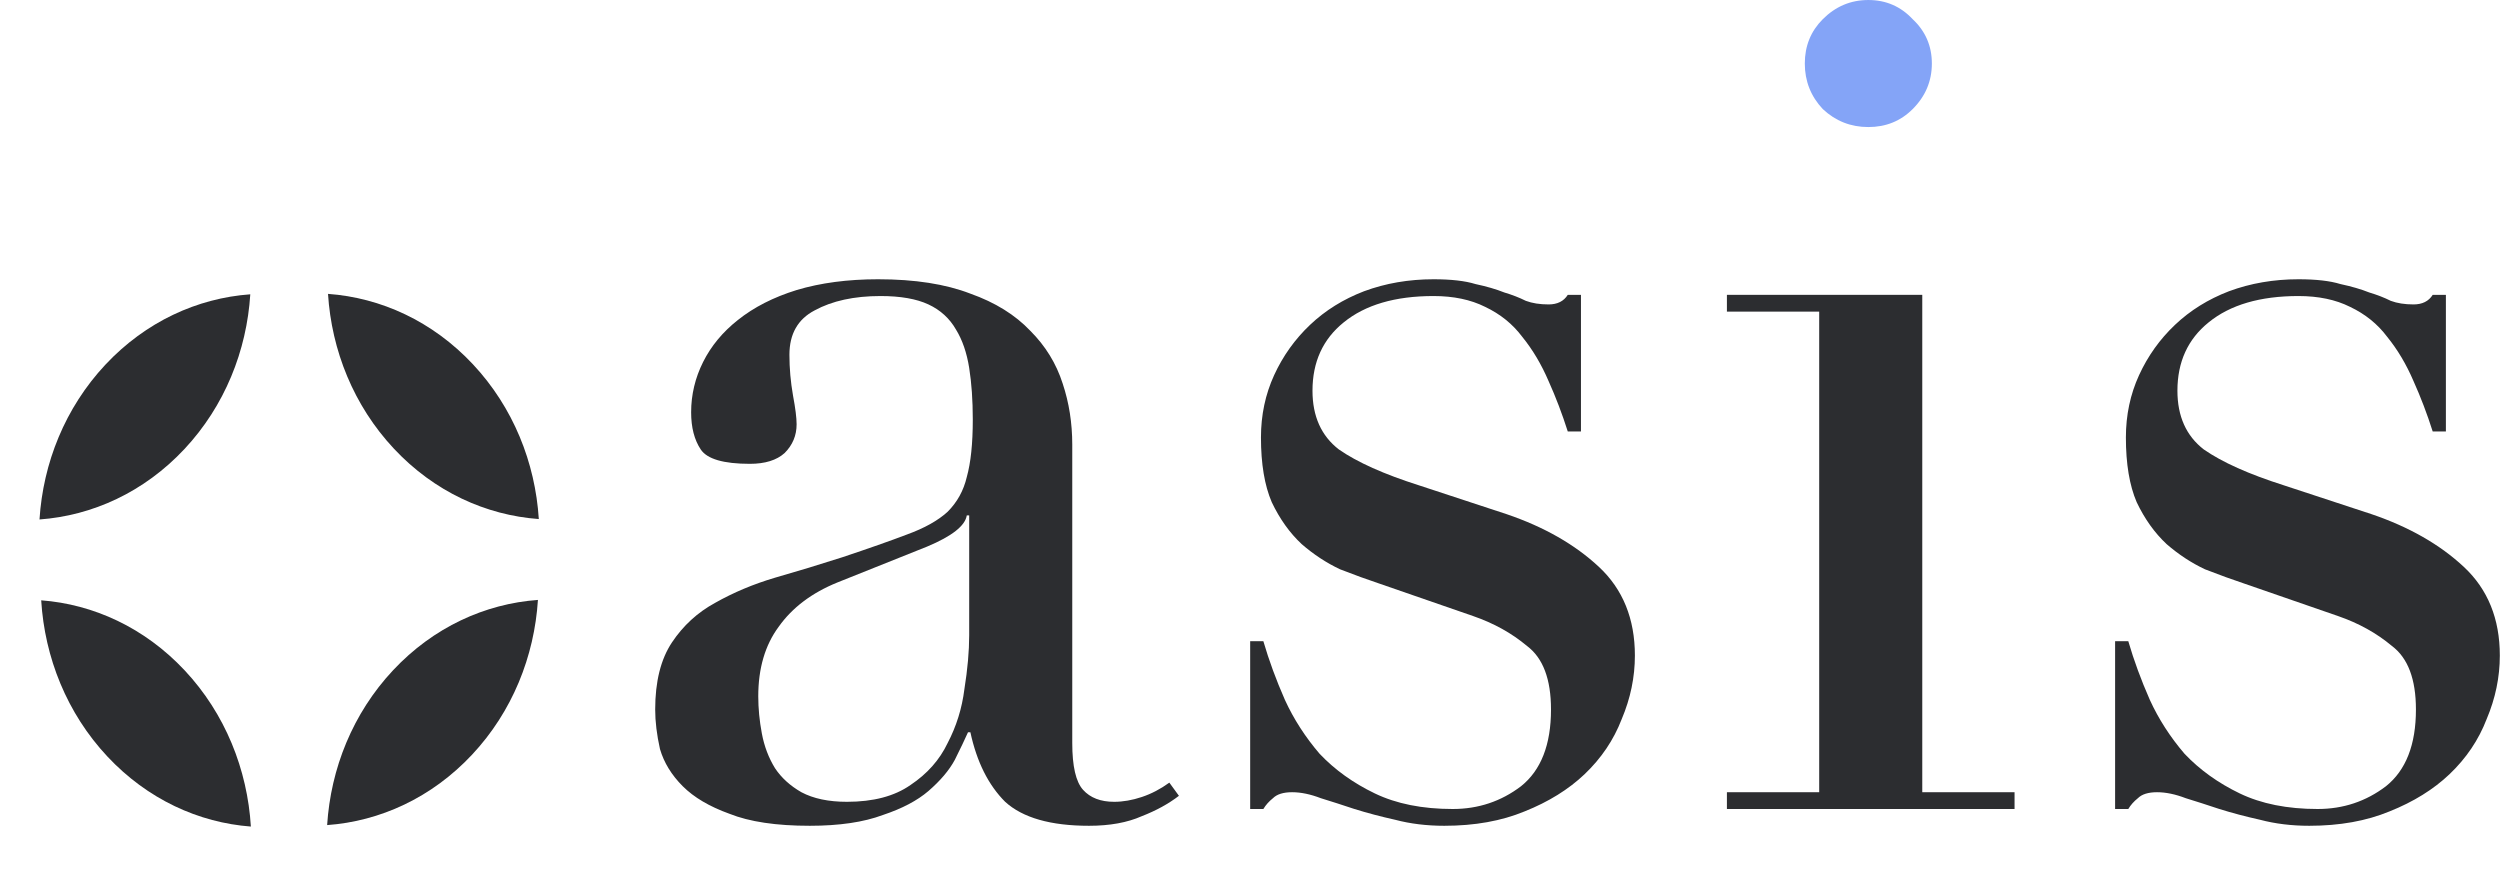 <svg width="250" height="87" viewBox="0 0 250 87" fill="none" xmlns="http://www.w3.org/2000/svg">
<path d="M96.919 51.537H96.679C96.52 52.575 95.201 53.614 92.724 54.653L83.736 58.248C81.179 59.287 79.221 60.765 77.863 62.683C76.505 64.52 75.826 66.837 75.826 69.634C75.826 70.832 75.945 72.071 76.185 73.349C76.425 74.628 76.864 75.786 77.504 76.825C78.143 77.784 79.022 78.583 80.14 79.222C81.339 79.861 82.857 80.181 84.695 80.181C87.331 80.181 89.448 79.621 91.046 78.503C92.724 77.384 93.963 75.986 94.762 74.308C95.641 72.63 96.2 70.832 96.44 68.915C96.759 66.917 96.919 65.12 96.919 63.522V51.537ZM117.893 79.581C116.854 80.38 115.616 81.06 114.177 81.619C112.739 82.258 110.981 82.578 108.904 82.578C105.069 82.578 102.272 81.779 100.515 80.181C98.837 78.503 97.678 76.186 97.039 73.229H96.799C96.48 73.948 96.04 74.867 95.481 75.986C94.922 77.025 94.043 78.063 92.844 79.102C91.726 80.061 90.208 80.86 88.29 81.499C86.372 82.218 83.935 82.578 80.979 82.578C77.623 82.578 74.947 82.178 72.949 81.379C70.952 80.66 69.394 79.741 68.275 78.623C67.156 77.504 66.397 76.266 65.998 74.907C65.678 73.469 65.519 72.151 65.519 70.952C65.519 68.156 66.078 65.919 67.196 64.241C68.315 62.563 69.753 61.244 71.511 60.286C73.349 59.247 75.346 58.408 77.504 57.769C79.741 57.13 81.978 56.45 84.215 55.731C86.852 54.852 89.009 54.093 90.687 53.454C92.445 52.815 93.803 52.056 94.762 51.177C95.721 50.218 96.36 49.06 96.679 47.701C97.079 46.263 97.279 44.346 97.279 41.949C97.279 40.031 97.159 38.313 96.919 36.795C96.679 35.277 96.24 33.999 95.601 32.96C94.962 31.841 94.043 31.002 92.844 30.443C91.646 29.884 90.048 29.604 88.05 29.604C85.414 29.604 83.216 30.084 81.459 31.042C79.781 31.921 78.942 33.399 78.942 35.477C78.942 36.835 79.062 38.193 79.301 39.552C79.541 40.83 79.661 41.789 79.661 42.428C79.661 43.547 79.261 44.505 78.462 45.304C77.663 46.024 76.505 46.383 74.987 46.383C72.35 46.383 70.712 45.904 70.073 44.945C69.434 43.986 69.114 42.748 69.114 41.23C69.114 39.472 69.513 37.794 70.312 36.196C71.112 34.598 72.27 33.2 73.788 32.001C75.386 30.723 77.344 29.724 79.661 29.005C82.058 28.286 84.774 27.926 87.811 27.926C91.486 27.926 94.562 28.406 97.039 29.364C99.516 30.243 101.513 31.482 103.031 33.08C104.55 34.598 105.628 36.356 106.267 38.353C106.907 40.271 107.226 42.308 107.226 44.465V74.308C107.226 76.625 107.586 78.183 108.305 78.982C109.024 79.781 110.063 80.181 111.421 80.181C112.3 80.181 113.219 80.021 114.177 79.701C115.136 79.382 116.055 78.902 116.934 78.263L117.893 79.581Z" fill="#2C2D30"/>
<path d="M125.017 64.121H126.336C126.895 66.038 127.614 67.996 128.493 69.993C129.372 71.911 130.53 73.709 131.969 75.387C133.487 76.985 135.324 78.303 137.482 79.342C139.639 80.38 142.236 80.9 145.272 80.9C147.829 80.9 150.106 80.141 152.103 78.623C154.101 77.025 155.1 74.468 155.1 70.952C155.1 67.916 154.301 65.799 152.703 64.6C151.184 63.322 149.387 62.323 147.309 61.604L137.961 58.368C136.763 57.969 135.444 57.489 134.006 56.93C132.648 56.291 131.369 55.452 130.171 54.413C128.972 53.294 127.974 51.896 127.175 50.218C126.455 48.54 126.096 46.383 126.096 43.746C126.096 41.509 126.535 39.432 127.414 37.514C128.293 35.597 129.492 33.919 131.01 32.481C132.528 31.042 134.326 29.924 136.403 29.125C138.56 28.326 140.877 27.926 143.354 27.926C145.112 27.926 146.51 28.086 147.549 28.406C148.668 28.645 149.626 28.925 150.425 29.245C151.224 29.484 151.943 29.764 152.583 30.084C153.222 30.323 153.981 30.443 154.86 30.443C155.739 30.443 156.378 30.123 156.777 29.484H158.096V43.147H156.777C156.218 41.389 155.579 39.712 154.86 38.114C154.141 36.436 153.262 34.957 152.223 33.679C151.264 32.401 150.026 31.402 148.508 30.683C147.07 29.964 145.352 29.604 143.354 29.604C139.519 29.604 136.523 30.483 134.366 32.241C132.288 33.919 131.249 36.196 131.249 39.072C131.249 41.629 132.128 43.587 133.886 44.945C135.724 46.223 138.401 47.422 141.916 48.54L150.665 51.417C154.42 52.695 157.497 54.453 159.894 56.69C162.291 58.927 163.489 61.884 163.489 65.559C163.489 67.716 163.05 69.834 162.171 71.911C161.372 73.988 160.133 75.826 158.455 77.424C156.857 78.942 154.86 80.181 152.463 81.139C150.146 82.098 147.469 82.578 144.433 82.578C142.675 82.578 141.037 82.378 139.519 81.978C138.081 81.659 136.723 81.299 135.444 80.9C134.246 80.5 133.127 80.141 132.088 79.821C131.05 79.422 130.091 79.222 129.212 79.222C128.333 79.222 127.694 79.422 127.294 79.821C126.895 80.141 126.575 80.5 126.336 80.9H125.017V64.121Z" fill="#2C2D30"/>
<path d="M172.691 79.222H181.92V31.162H172.691V29.484H192.227V79.222H201.455V80.9H172.691V79.222Z" fill="#2C2D30"/>
<path d="M211.51 64.121H212.829C213.388 66.038 214.107 67.996 214.986 69.993C215.865 71.911 217.023 73.709 218.462 75.387C219.98 76.985 221.817 78.303 223.975 79.342C226.132 80.38 228.729 80.9 231.765 80.9C234.322 80.9 236.599 80.141 238.596 78.623C240.594 77.025 241.593 74.468 241.593 70.952C241.593 67.916 240.794 65.799 239.196 64.6C237.677 63.322 235.88 62.323 233.802 61.604L224.454 58.368C223.256 57.969 221.937 57.489 220.499 56.93C219.141 56.291 217.862 55.452 216.664 54.413C215.465 53.294 214.467 51.896 213.668 50.218C212.948 48.54 212.589 46.383 212.589 43.746C212.589 41.509 213.028 39.432 213.907 37.514C214.786 35.597 215.985 33.919 217.503 32.481C219.021 31.042 220.819 29.924 222.896 29.125C225.053 28.326 227.37 27.926 229.847 27.926C231.605 27.926 233.003 28.086 234.042 28.406C235.161 28.645 236.119 28.925 236.918 29.245C237.717 29.484 238.436 29.764 239.076 30.084C239.715 30.323 240.474 30.443 241.353 30.443C242.232 30.443 242.871 30.123 243.27 29.484H244.589V43.147H243.27C242.711 41.389 242.072 39.712 241.353 38.114C240.634 36.436 239.755 34.957 238.716 33.679C237.757 32.401 236.519 31.402 235.001 30.683C233.563 29.964 231.845 29.604 229.847 29.604C226.012 29.604 223.016 30.483 220.859 32.241C218.781 33.919 217.742 36.196 217.742 39.072C217.742 41.629 218.621 43.587 220.379 44.945C222.217 46.223 224.893 47.422 228.409 48.54L237.158 51.417C240.913 52.695 243.99 54.453 246.386 56.69C248.783 58.927 249.982 61.884 249.982 65.559C249.982 67.716 249.543 69.834 248.664 71.911C247.865 73.988 246.626 75.826 244.948 77.424C243.35 78.942 241.353 80.181 238.956 81.139C236.639 82.098 233.962 82.578 230.926 82.578C229.168 82.578 227.53 82.378 226.012 81.978C224.574 81.659 223.216 81.299 221.937 80.9C220.739 80.5 219.62 80.141 218.581 79.821C217.543 79.422 216.584 79.222 215.705 79.222C214.826 79.222 214.187 79.422 213.787 79.821C213.388 80.141 213.068 80.5 212.829 80.9H211.51V64.121Z" fill="#2C2D30"/>
<path d="M182.279 1.919C181.081 3.117 180.481 4.595 180.481 6.353C180.481 8.111 181.081 9.629 182.279 10.907C183.558 12.106 185.076 12.705 186.833 12.705C188.591 12.705 190.069 12.106 191.268 10.907C192.546 9.629 193.186 8.111 193.186 6.353C193.186 4.595 192.546 3.117 191.268 1.919C190.069 0.64 188.591 0.001 186.833 0.001C185.076 0.001 183.558 0.64 182.279 1.919Z" fill="#84A4F7"/>
<path d="M3.95 51.947C9.23 51.565 14.405 49.219 18.44 44.909C22.475 40.598 24.672 35.071 25.029 29.431C19.749 29.813 14.575 32.159 10.539 36.469C6.504 40.78 4.308 46.307 3.95 51.947Z" fill="#2C2D30"/>
<path d="M53.793 59.992C48.513 60.374 43.338 62.721 39.303 67.031C35.268 71.341 33.072 76.869 32.714 82.509C37.994 82.126 43.169 79.78 47.204 75.47C51.239 71.16 53.435 65.632 53.793 59.992Z" fill="#2C2D30"/>
<path d="M25.087 82.656C24.739 76.95 22.524 71.372 18.47 67.041C14.454 62.752 9.331 60.427 4.12 60.032C4.468 65.738 6.682 71.317 10.737 75.648C14.752 79.937 19.876 82.262 25.087 82.656Z" fill="#2C2D30"/>
<path d="M32.801 29.388C33.159 35.029 35.356 40.556 39.391 44.867C43.426 49.177 48.601 51.523 53.881 51.905C53.523 46.265 51.326 40.737 47.291 36.427C43.256 32.117 38.081 29.771 32.801 29.388Z" fill="#2C2D30"/>
</svg>
